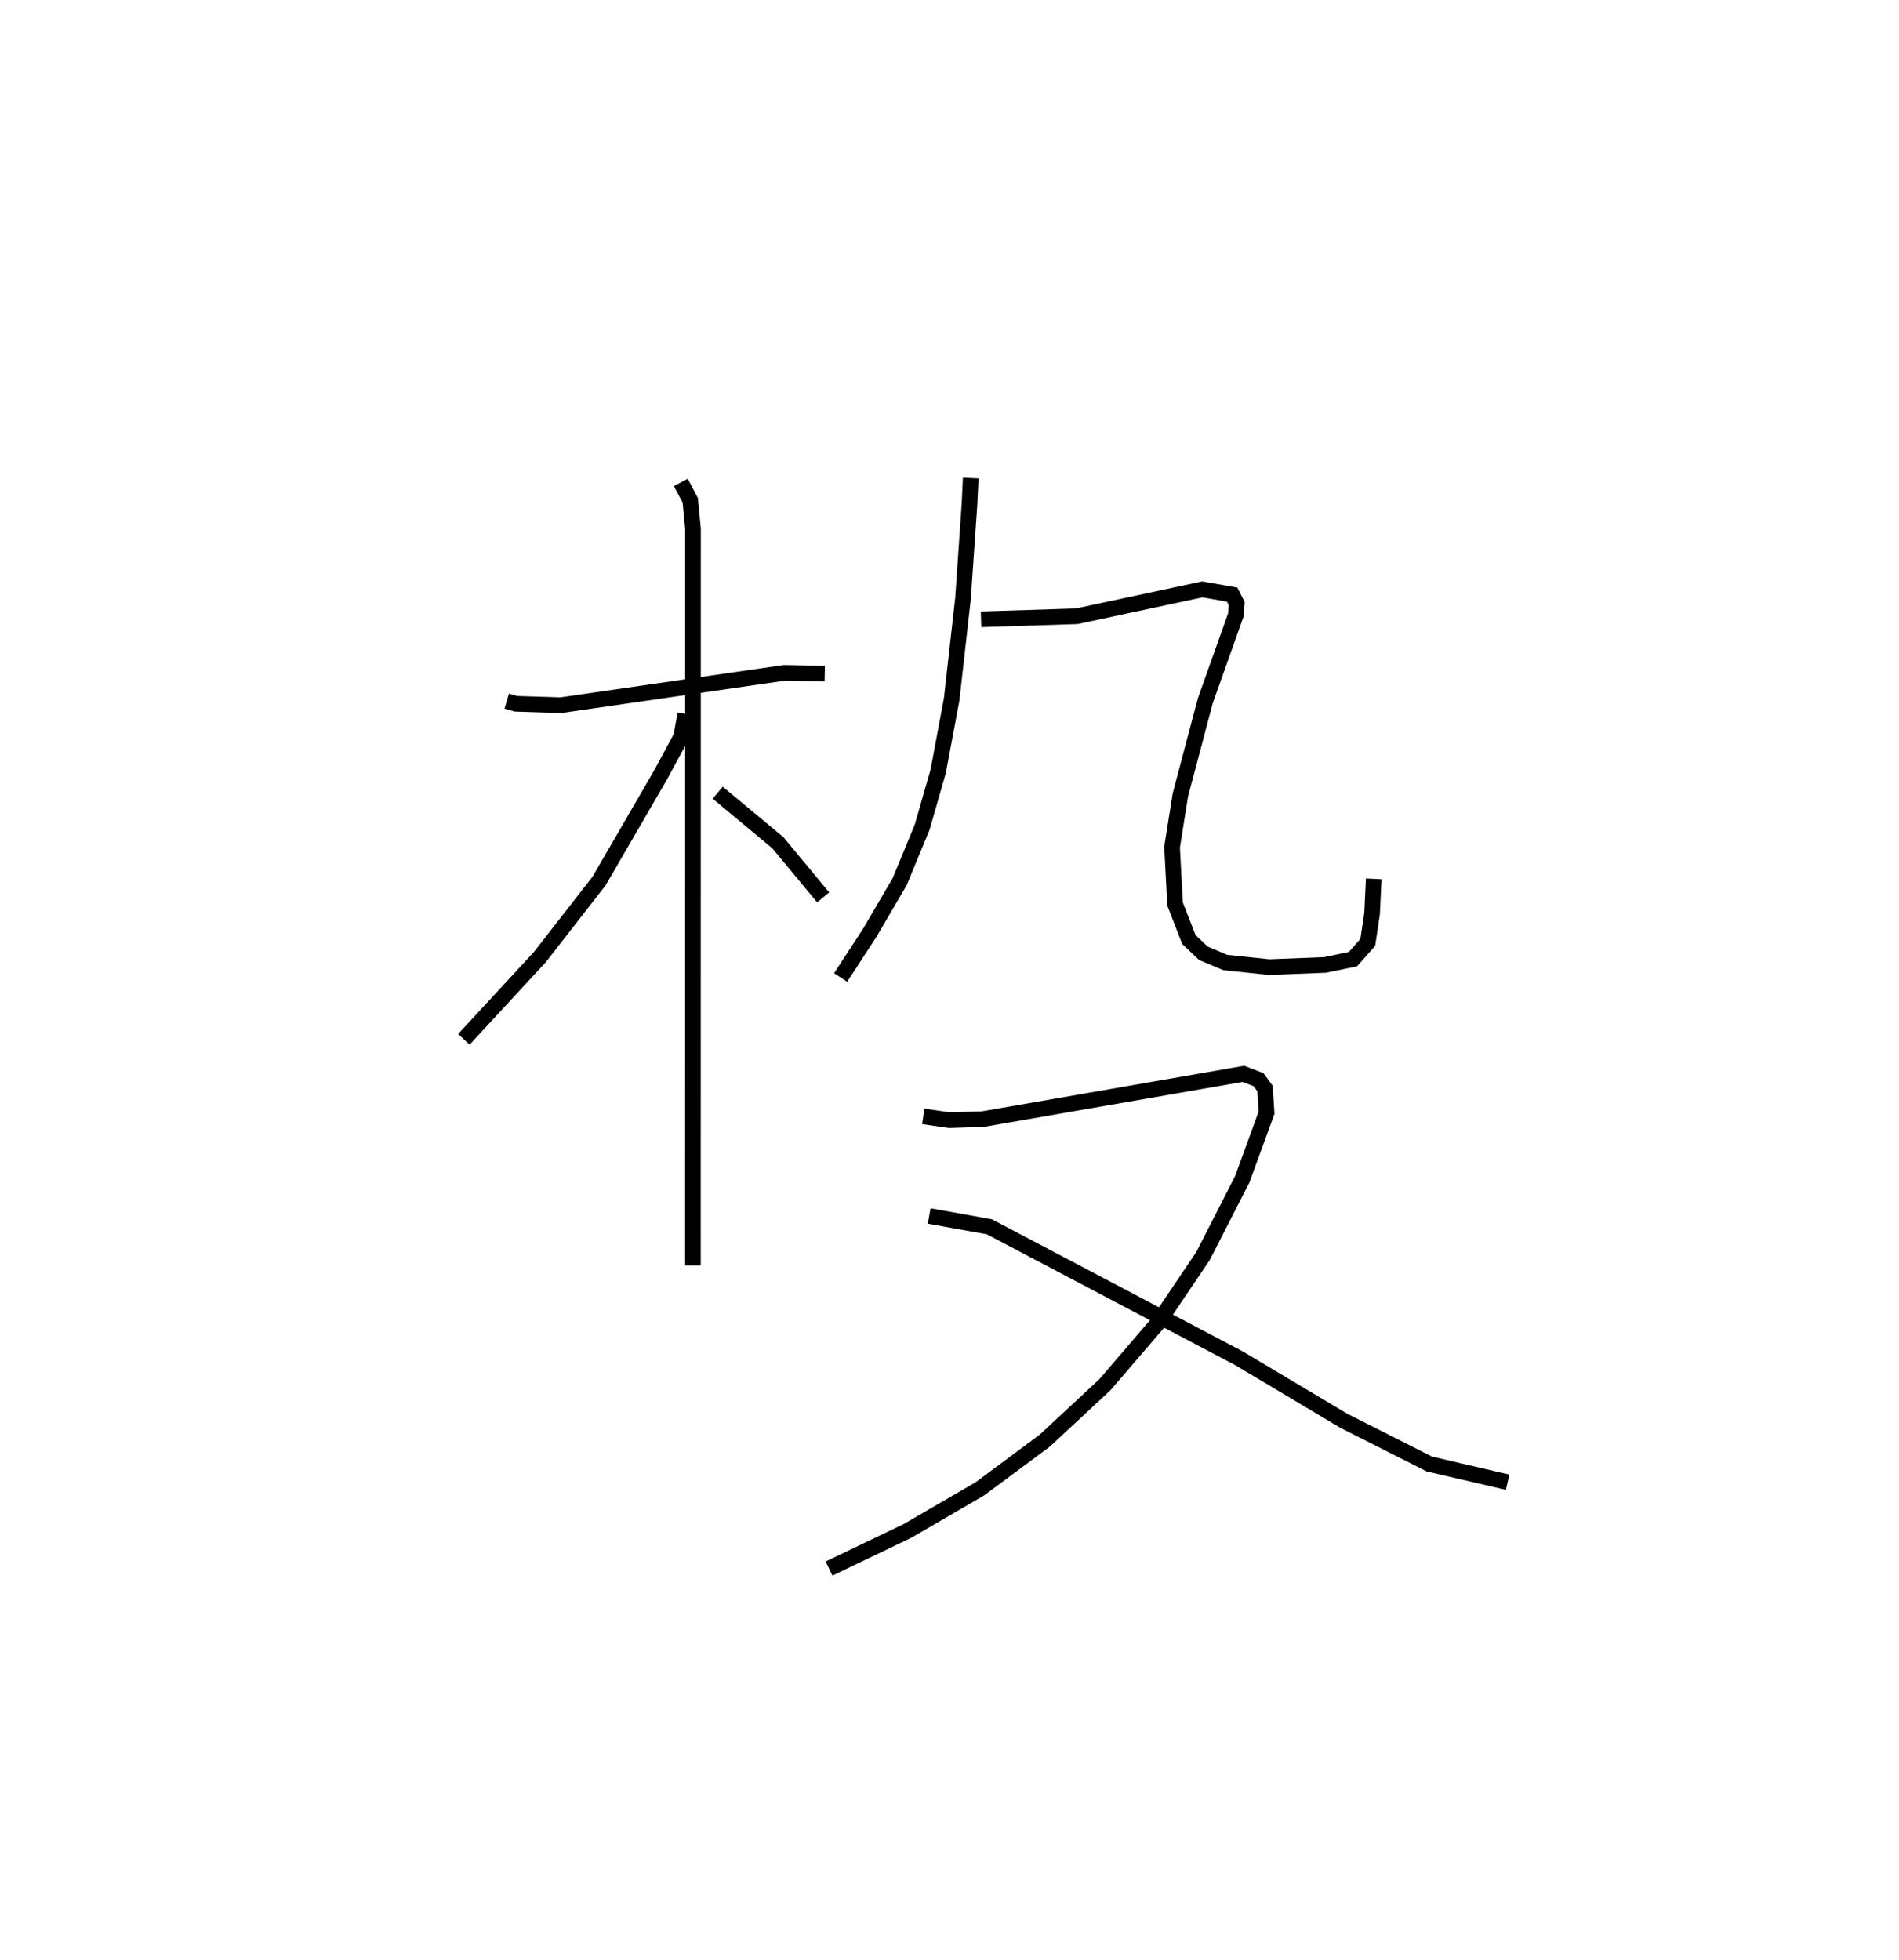 <?xml version="1.0" encoding="utf-8" ?>
<svg baseProfile="full" height="125.208" version="1.1" width="121.332" xmlns="http://www.w3.org/2000/svg" xmlns:ev="http://www.w3.org/2001/xml-events" xmlns:xlink="http://www.w3.org/1999/xlink"><defs /><rect fill="white" height="125.208" width="121.332" x="0" y="0" /><path d="M25,25 m0.0,0.0 m7.378,19.79 l0.58,0.171 2.881,0.09 l14.268,-2.066 2.589,0.048 m-9.198,-12.213 l0.604,1.139 0.174,1.825 l-0.005,47.059 m-0.482,-35.239 l-0.269,1.47 -1.303,2.413 l-3.941,6.797 -3.777,4.851 l-4.861,5.262 m16.218,-15.757 l3.848,3.202 2.89,3.487 m9.428,-26.789 l-0.082,1.713 -0.411,5.976 l-0.725,6.454 -0.865,4.612 l-1.024,3.561 -1.431,3.466 l-1.898,3.246 -1.876,2.877 m8.971,-22.88 l6.118,-0.196 8.022,-1.716 l1.905,0.334 0.29,0.573 l-0.059,0.736 -1.945,5.465 l-1.594,6.017 -0.533,3.344 l0.194,3.636 0.881,2.263 l0.929,0.881 1.391,0.585 l2.807,0.297 3.566,-0.139 l1.79,-0.368 0.948,-1.074 l0.274,-1.831 0.106,-2.226 m-28.78,15.173 l1.658,0.243 2.138,-0.065 l16.656,-2.894 0.966,0.37 l0.414,0.563 0.1,1.546 l-1.55,4.252 -2.508,4.905 l-2.9,4.297 -3.369,3.926 l-3.845,3.575 -4.147,3.079 l-4.605,2.678 -5.029,2.413 m6.398,-22.525 l3.85,0.693 15.96,8.407 l6.682,3.985 5.465,2.761 l5.003,1.163 " fill="none" stroke="black" stroke-width="1" /></svg>